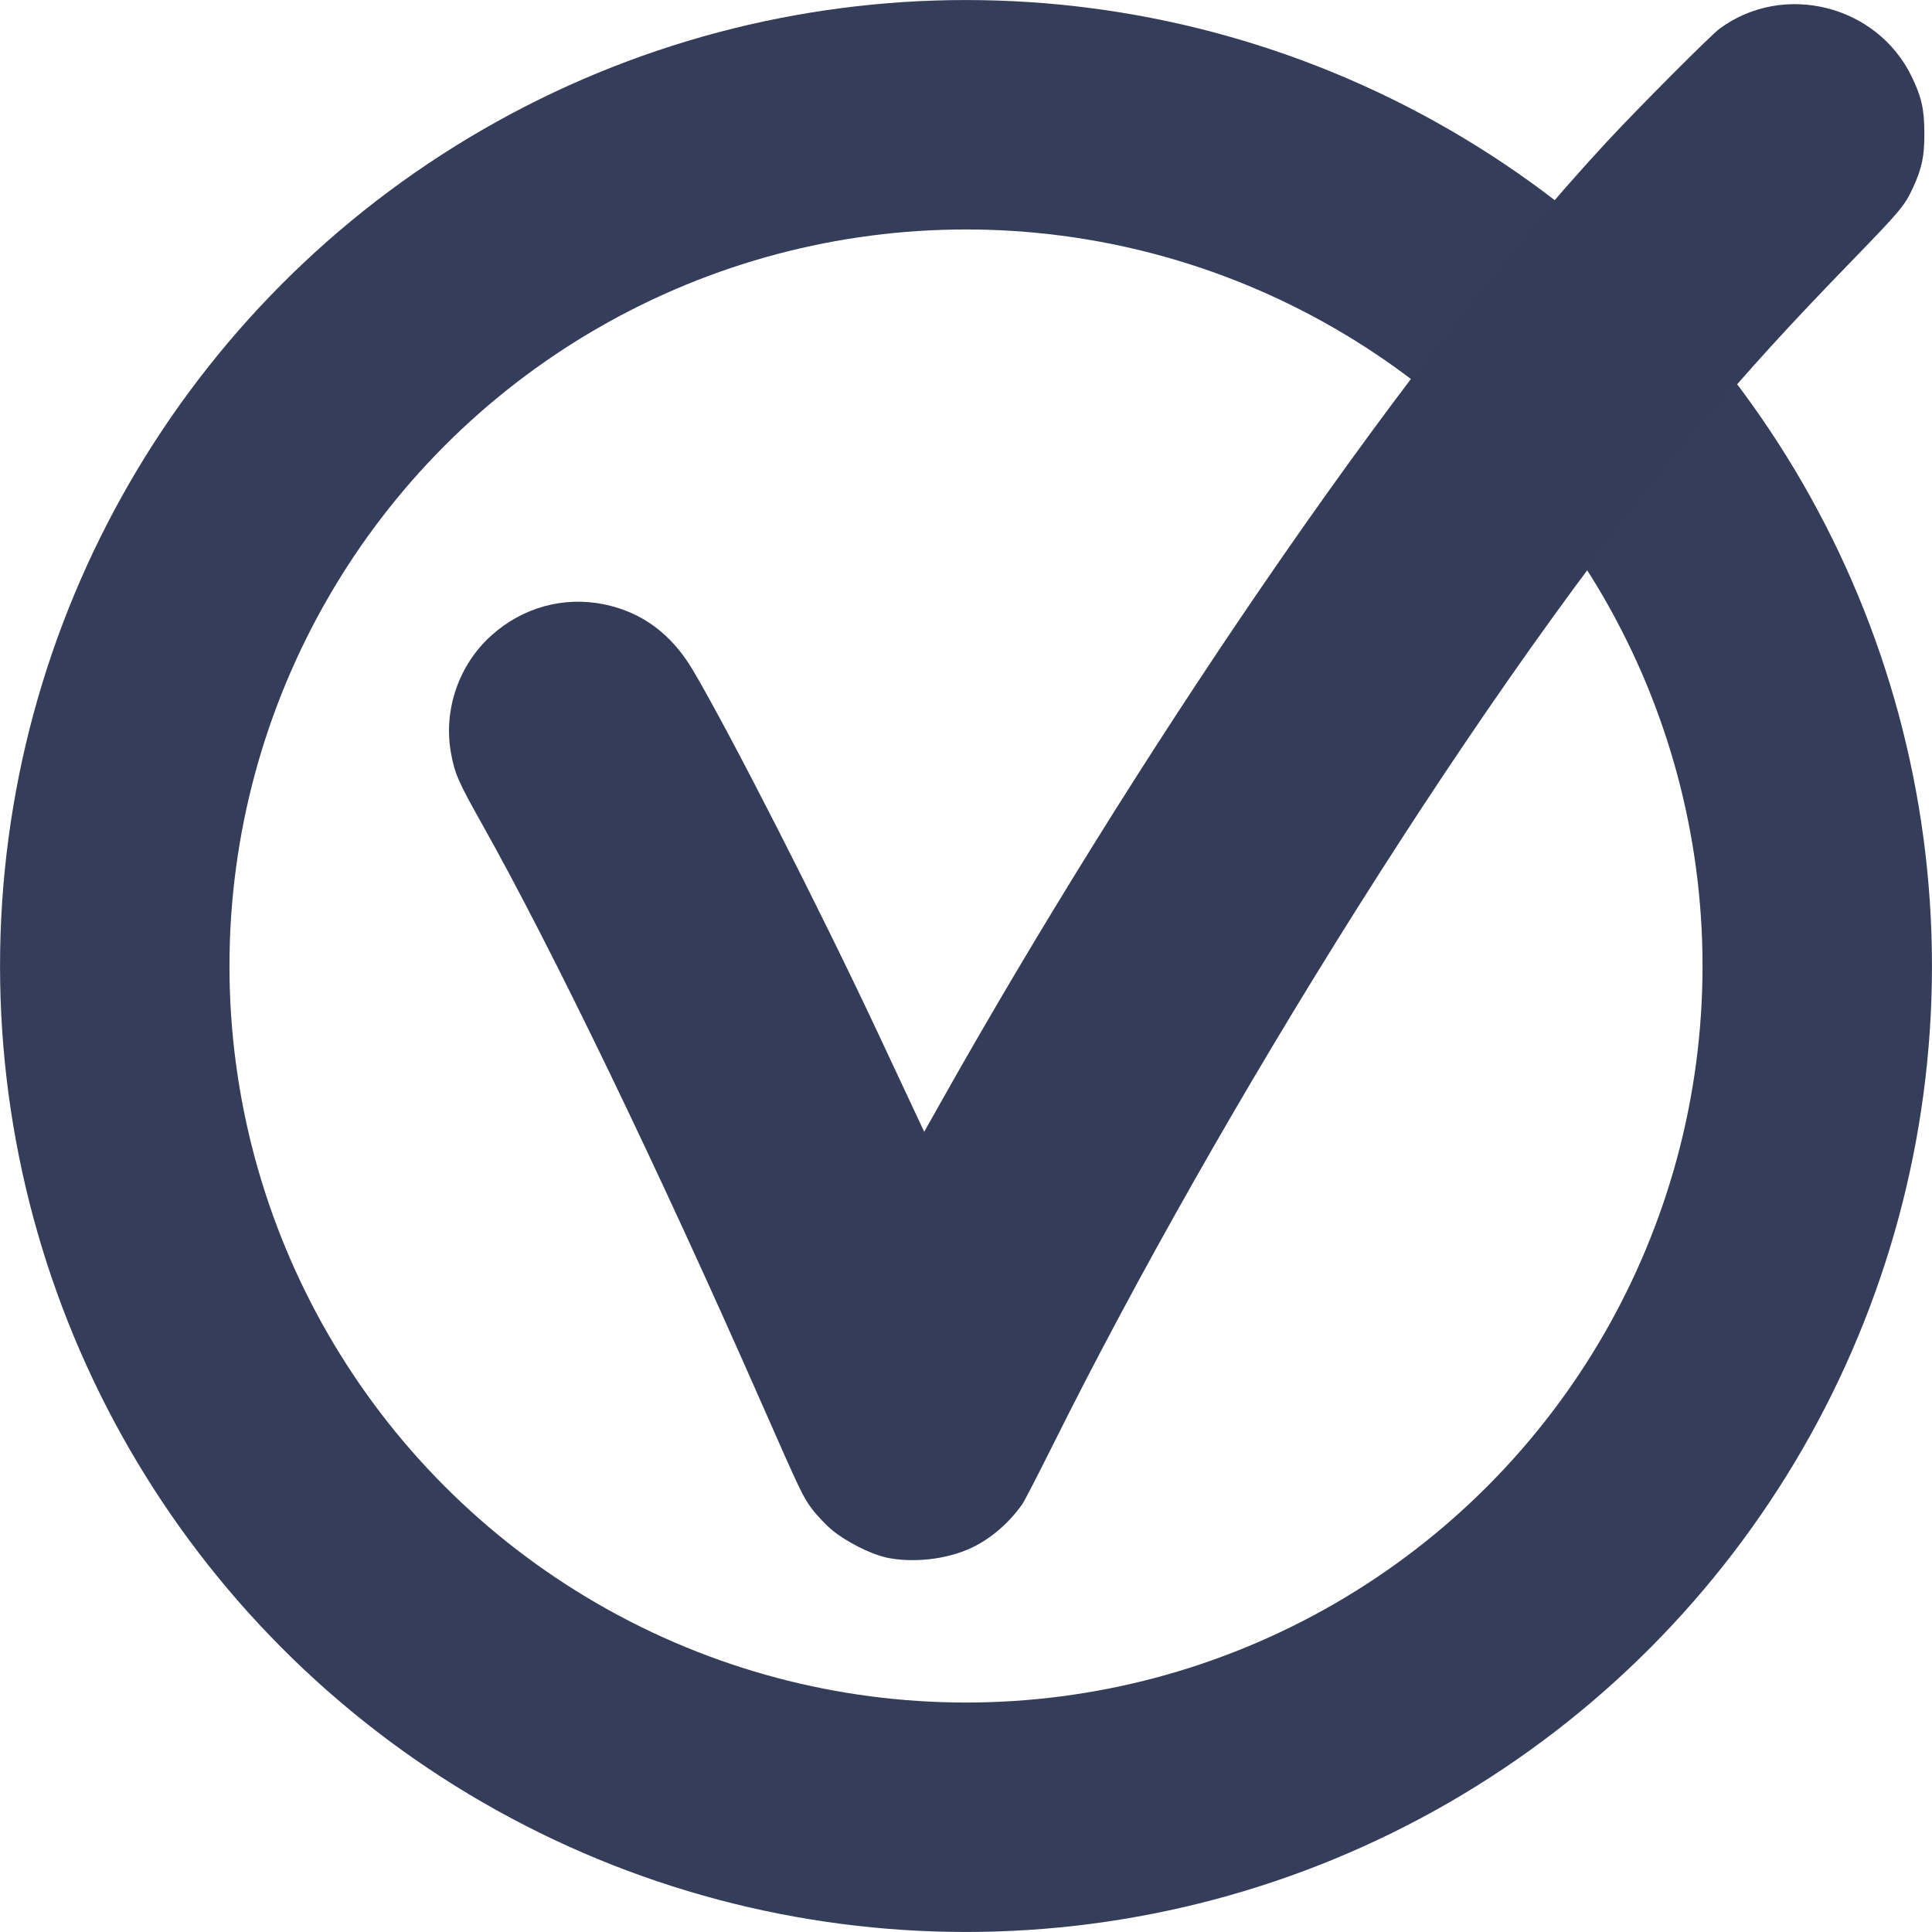 <?xml version="1.0" encoding="UTF-8" standalone="no"?>
<svg
   xmlns:dc="http://purl.org/dc/elements/1.1/"
   xmlns:cc="http://creativecommons.org/ns#"
   xmlns:rdf="http://www.w3.org/1999/02/22-rdf-syntax-ns#"
   xmlns:svg="http://www.w3.org/2000/svg"
   xmlns="http://www.w3.org/2000/svg"
   id="svg8"
   version="1.1"
   viewBox="0 0 33.422 33.422"
   height="33.422mm"
   width="33.422mm">
  <defs
     id="defs2">
    <clipPath
       id="clipPath9582"
       clipPathUnits="userSpaceOnUse">
      <rect
         ry="0.08"
         rx="0.142"
         y="-139.83"
         x="-113.189"
         height="204.862"
         width="40.692"
         id="rect9584"
         style="opacity:1;fill:#ffffff;fill-opacity:1;stroke:none;stroke-width:1.323;stroke-linecap:round;stroke-linejoin:round;stroke-miterlimit:4;stroke-dasharray:none;stroke-dashoffset:0;stroke-opacity:1" />
    </clipPath>
  </defs>
  <g
     transform="translate(-45.75,-76.702)"
     id="layer1">
    <circle
       r="14.726"
       cy="93.413"
       cx="62.461"
       id="path842"
       style="opacity:1;fill:none;fill-opacity:1;stroke:#343e5b;stroke-width:3.969;stroke-linecap:round;stroke-linejoin:round;stroke-miterlimit:4;stroke-dasharray:none;stroke-dashoffset:0;stroke-opacity:1" />
    <path
       id="path830"
       d="m 61.07,103.642 c -0.26,-0.056 -0.684,-0.271 -0.922,-0.468 -0.107,-0.089 -0.264,-0.253 -0.348,-0.365 -0.162,-0.216 -0.192,-0.28 -0.892,-1.87 -1.785,-4.054 -3.6,-7.814 -4.831,-10.003 -0.403,-0.717 -0.464,-0.859 -0.528,-1.223 -0.128,-0.737 0.14,-1.512 0.697,-2.014 0.541,-0.489 1.253,-0.686 1.955,-0.542 0.657,0.135 1.167,0.514 1.538,1.142 0.647,1.097 2.195,4.133 3.19,6.255 0.271,0.579 0.565,1.204 0.651,1.39 l 0.158,0.337 0.323,-0.574 c 3.162,-5.613 7.727,-12.492 11.474,-16.539 0.541,-0.585 1.809,-1.857 1.964,-1.971 1.105,-0.813 2.72,-0.41 3.321,0.829 0.171,0.353 0.219,0.564 0.22,0.979 0.002,0.398 -0.042,0.608 -0.197,0.944 -0.141,0.307 -0.215,0.396 -1.019,1.225 -1.161,1.198 -1.776,1.872 -2.698,2.962 -3.674,4.341 -8.337,11.888 -11.154,17.547 -0.259,0.519 -0.5,0.986 -0.536,1.038 -0.23,0.328 -0.548,0.602 -0.884,0.759 -0.431,0.201 -1.01,0.265 -1.483,0.164 z"
       style="fill:#333d5a;fill-opacity:1;stroke:none;stroke-width:1.228;stroke-miterlimit:4;stroke-dasharray:none;paint-order:fill markers stroke" />
  </g>
</svg>
